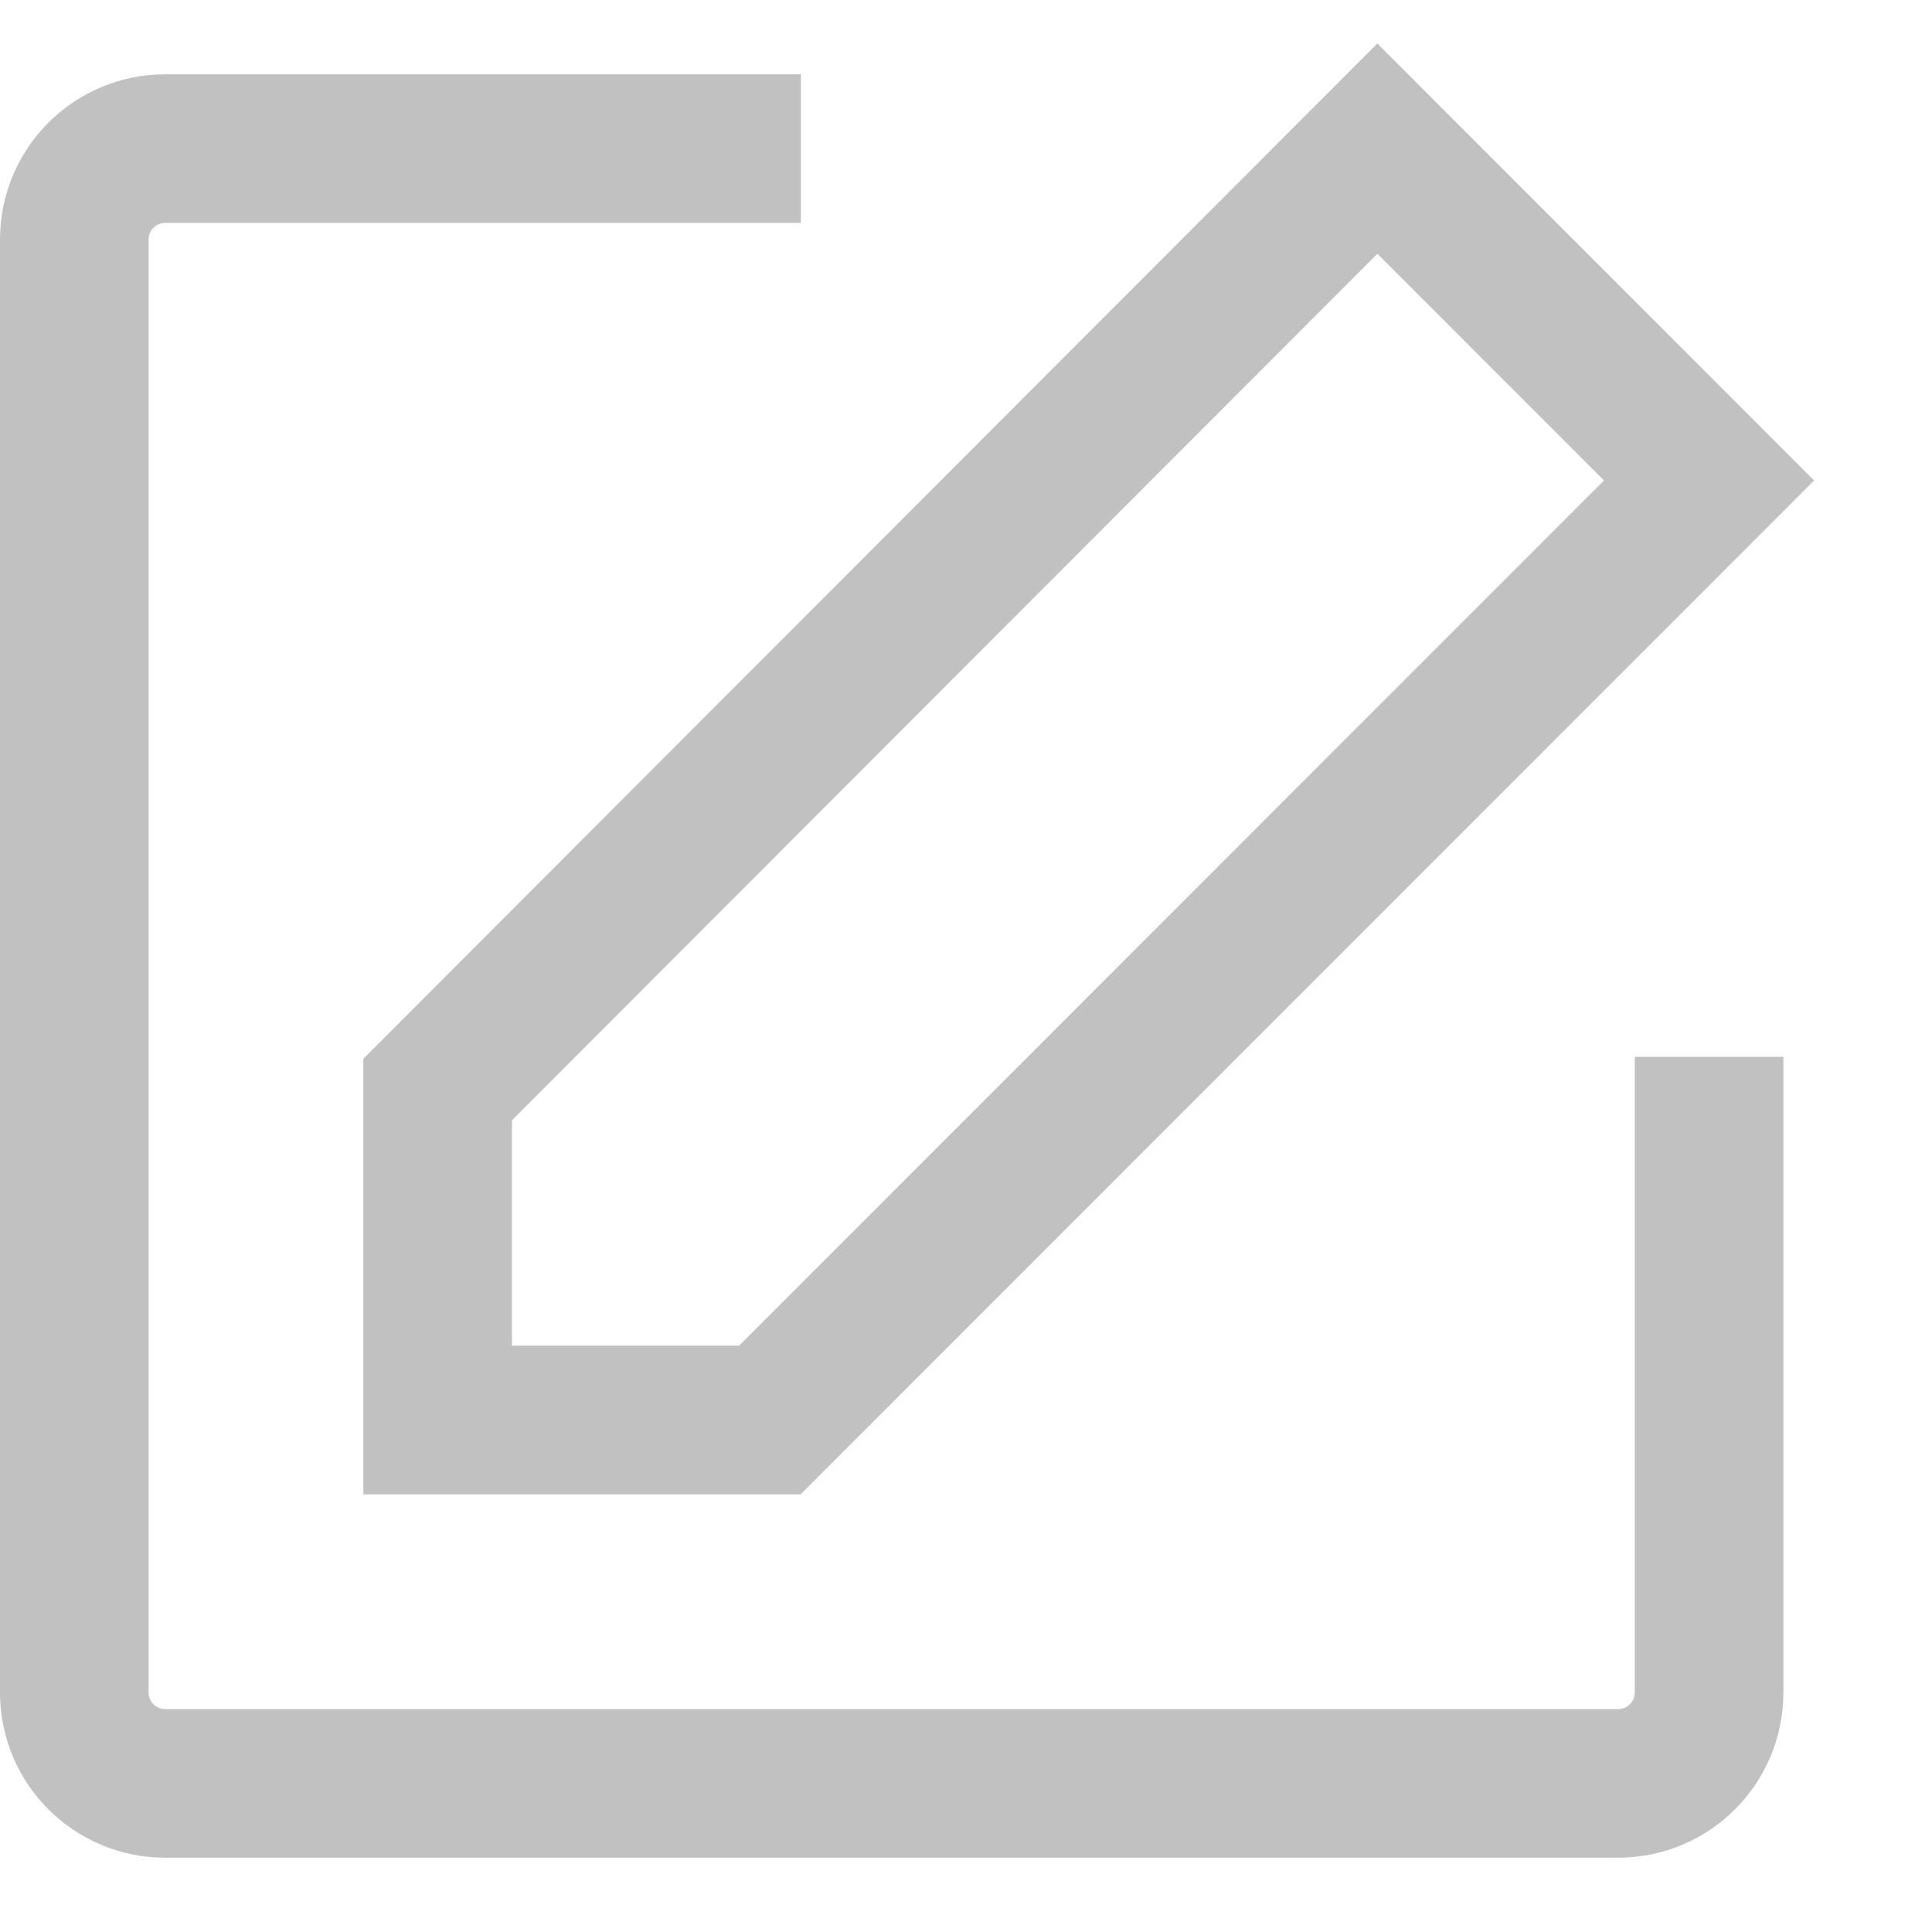 <svg width="13" height="13" viewBox="0 0 13 13" fill="none" xmlns="http://www.w3.org/2000/svg">
<path d="M11.5 7.111V11.389C11.5 11.726 11.226 12 10.889 12H1.111C0.774 12 0.5 11.726 0.5 11.389V1.611C0.5 1.274 0.774 1 1.111 1H5.389" stroke="#C1C1C1"/>
<path d="M2.945 7.331V9.555H5.18L11.5 3.233L9.268 1L2.945 7.331Z" stroke="#C1C1C1"/>
</svg>
